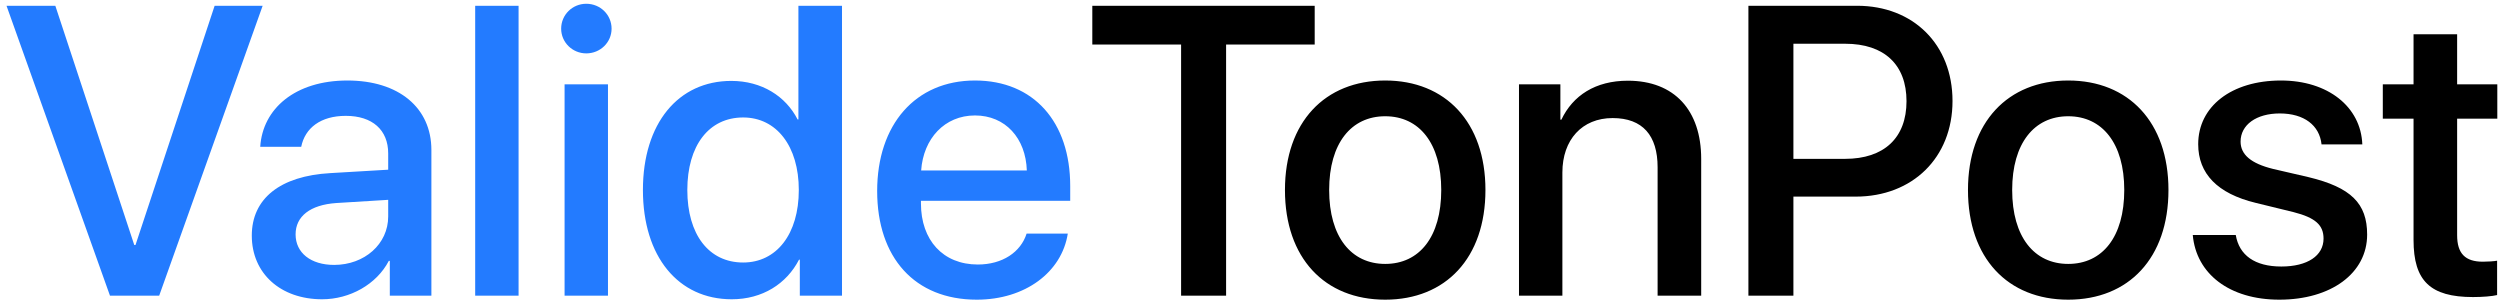 <svg width="237" height="29" viewBox="0 0 237 29" fill="none" xmlns="http://www.w3.org/2000/svg">
<path d="M15.091 28.028H10.425L0.618 0.547H5.245L12.73 23.229H12.844L20.347 0.547H24.899L15.091 28.028ZM31.678 25.114C34.554 25.114 36.801 23.134 36.801 20.524V18.944L31.869 19.248C29.412 19.42 28.022 20.505 28.022 22.219C28.022 23.971 29.469 25.114 31.678 25.114ZM30.536 28.371C26.613 28.371 23.87 25.933 23.87 22.334C23.87 18.829 26.556 16.678 31.317 16.411L36.801 16.087V14.545C36.801 12.316 35.297 10.983 32.783 10.983C30.402 10.983 28.917 12.126 28.555 13.916H24.67C24.899 10.298 27.984 7.632 32.935 7.632C37.792 7.632 40.896 10.203 40.896 14.221V28.028H36.954V24.733H36.858C35.697 26.961 33.164 28.371 30.536 28.371ZM45.047 28.028V0.547H49.161V28.028H45.047ZM53.522 28.028V7.993H57.636V28.028H53.522ZM55.579 5.061C54.265 5.061 53.198 4.013 53.198 2.718C53.198 1.404 54.265 0.357 55.579 0.357C56.912 0.357 57.978 1.404 57.978 2.718C57.978 4.013 56.912 5.061 55.579 5.061ZM69.367 28.371C64.301 28.371 60.949 24.333 60.949 18.011C60.949 11.688 64.301 7.67 69.329 7.67C72.204 7.67 74.49 9.117 75.613 11.326H75.689V0.547H79.822V28.028H75.823V24.619H75.746C74.566 26.904 72.28 28.371 69.367 28.371ZM70.452 11.136C67.196 11.136 65.158 13.802 65.158 18.011C65.158 22.238 67.196 24.886 70.452 24.886C73.614 24.886 75.727 22.2 75.727 18.011C75.727 13.859 73.614 11.136 70.452 11.136ZM92.429 10.945C89.553 10.945 87.535 13.135 87.325 16.163H97.343C97.247 13.097 95.305 10.945 92.429 10.945ZM97.323 22.143H101.227C100.656 25.8 97.19 28.409 92.6 28.409C86.716 28.409 83.155 24.428 83.155 18.106C83.155 11.821 86.773 7.632 92.429 7.632C97.99 7.632 101.456 11.555 101.456 17.63V19.039H87.306V19.287C87.306 22.772 89.401 25.076 92.696 25.076C95.038 25.076 96.771 23.895 97.323 22.143Z" fill="#237BFF"/>
<path d="M116.234 28.028H111.968V4.223H103.551V0.547H124.633V4.223H116.234V28.028ZM131.317 28.409C125.585 28.409 121.814 24.467 121.814 18.011C121.814 11.574 125.604 7.632 131.317 7.632C137.03 7.632 140.82 11.574 140.82 18.011C140.82 24.467 137.049 28.409 131.317 28.409ZM131.317 25.019C134.555 25.019 136.63 22.467 136.63 18.011C136.63 13.573 134.536 11.021 131.317 11.021C128.099 11.021 126.004 13.573 126.004 18.011C126.004 22.467 128.099 25.019 131.317 25.019ZM144 28.028V7.993H147.924V11.345H148.019C149.104 9.06 151.237 7.651 154.322 7.651C158.741 7.651 161.273 10.469 161.273 15.059V28.028H157.141V15.859C157.141 12.85 155.732 11.193 152.875 11.193C149.98 11.193 148.114 13.25 148.114 16.354V28.028H144ZM165.749 0.547H176.052C181.384 0.547 185.098 4.223 185.098 9.574C185.098 14.944 181.308 18.639 175.918 18.639H170.015V28.028H165.749V0.547ZM170.015 4.147V15.059H174.909C178.623 15.059 180.737 13.059 180.737 9.593C180.737 6.127 178.623 4.147 174.928 4.147H170.015ZM196.067 28.409C190.335 28.409 186.564 24.467 186.564 18.011C186.564 11.574 190.354 7.632 196.067 7.632C201.78 7.632 205.57 11.574 205.57 18.011C205.57 24.467 201.799 28.409 196.067 28.409ZM196.067 25.019C199.305 25.019 201.38 22.467 201.38 18.011C201.38 13.573 199.285 11.021 196.067 11.021C192.849 11.021 190.754 13.573 190.754 18.011C190.754 22.467 192.849 25.019 196.067 25.019ZM208.389 13.669C208.389 10.088 211.55 7.632 216.235 7.632C220.691 7.632 223.814 10.126 223.948 13.688H220.082C219.891 11.878 218.425 10.755 216.12 10.755C213.892 10.755 212.407 11.84 212.407 13.421C212.407 14.659 213.397 15.497 215.473 16.011L218.844 16.792C222.881 17.763 224.405 19.287 224.405 22.238C224.405 25.895 220.996 28.409 216.082 28.409C211.34 28.409 208.198 25.952 207.874 22.276H211.95C212.274 24.2 213.759 25.266 216.273 25.266C218.749 25.266 220.272 24.238 220.272 22.619C220.272 21.343 219.51 20.639 217.415 20.105L213.835 19.23C210.217 18.353 208.389 16.468 208.389 13.669ZM228.804 3.251H232.936V7.993H236.745V11.25H232.936V22.296C232.936 24.029 233.698 24.809 235.374 24.809C235.793 24.809 236.46 24.771 236.726 24.714V27.971C236.269 28.085 235.355 28.161 234.441 28.161C230.384 28.161 228.804 26.619 228.804 22.753V11.25H225.89V7.993H228.804V3.251Z" fill="black"/>
</svg>
